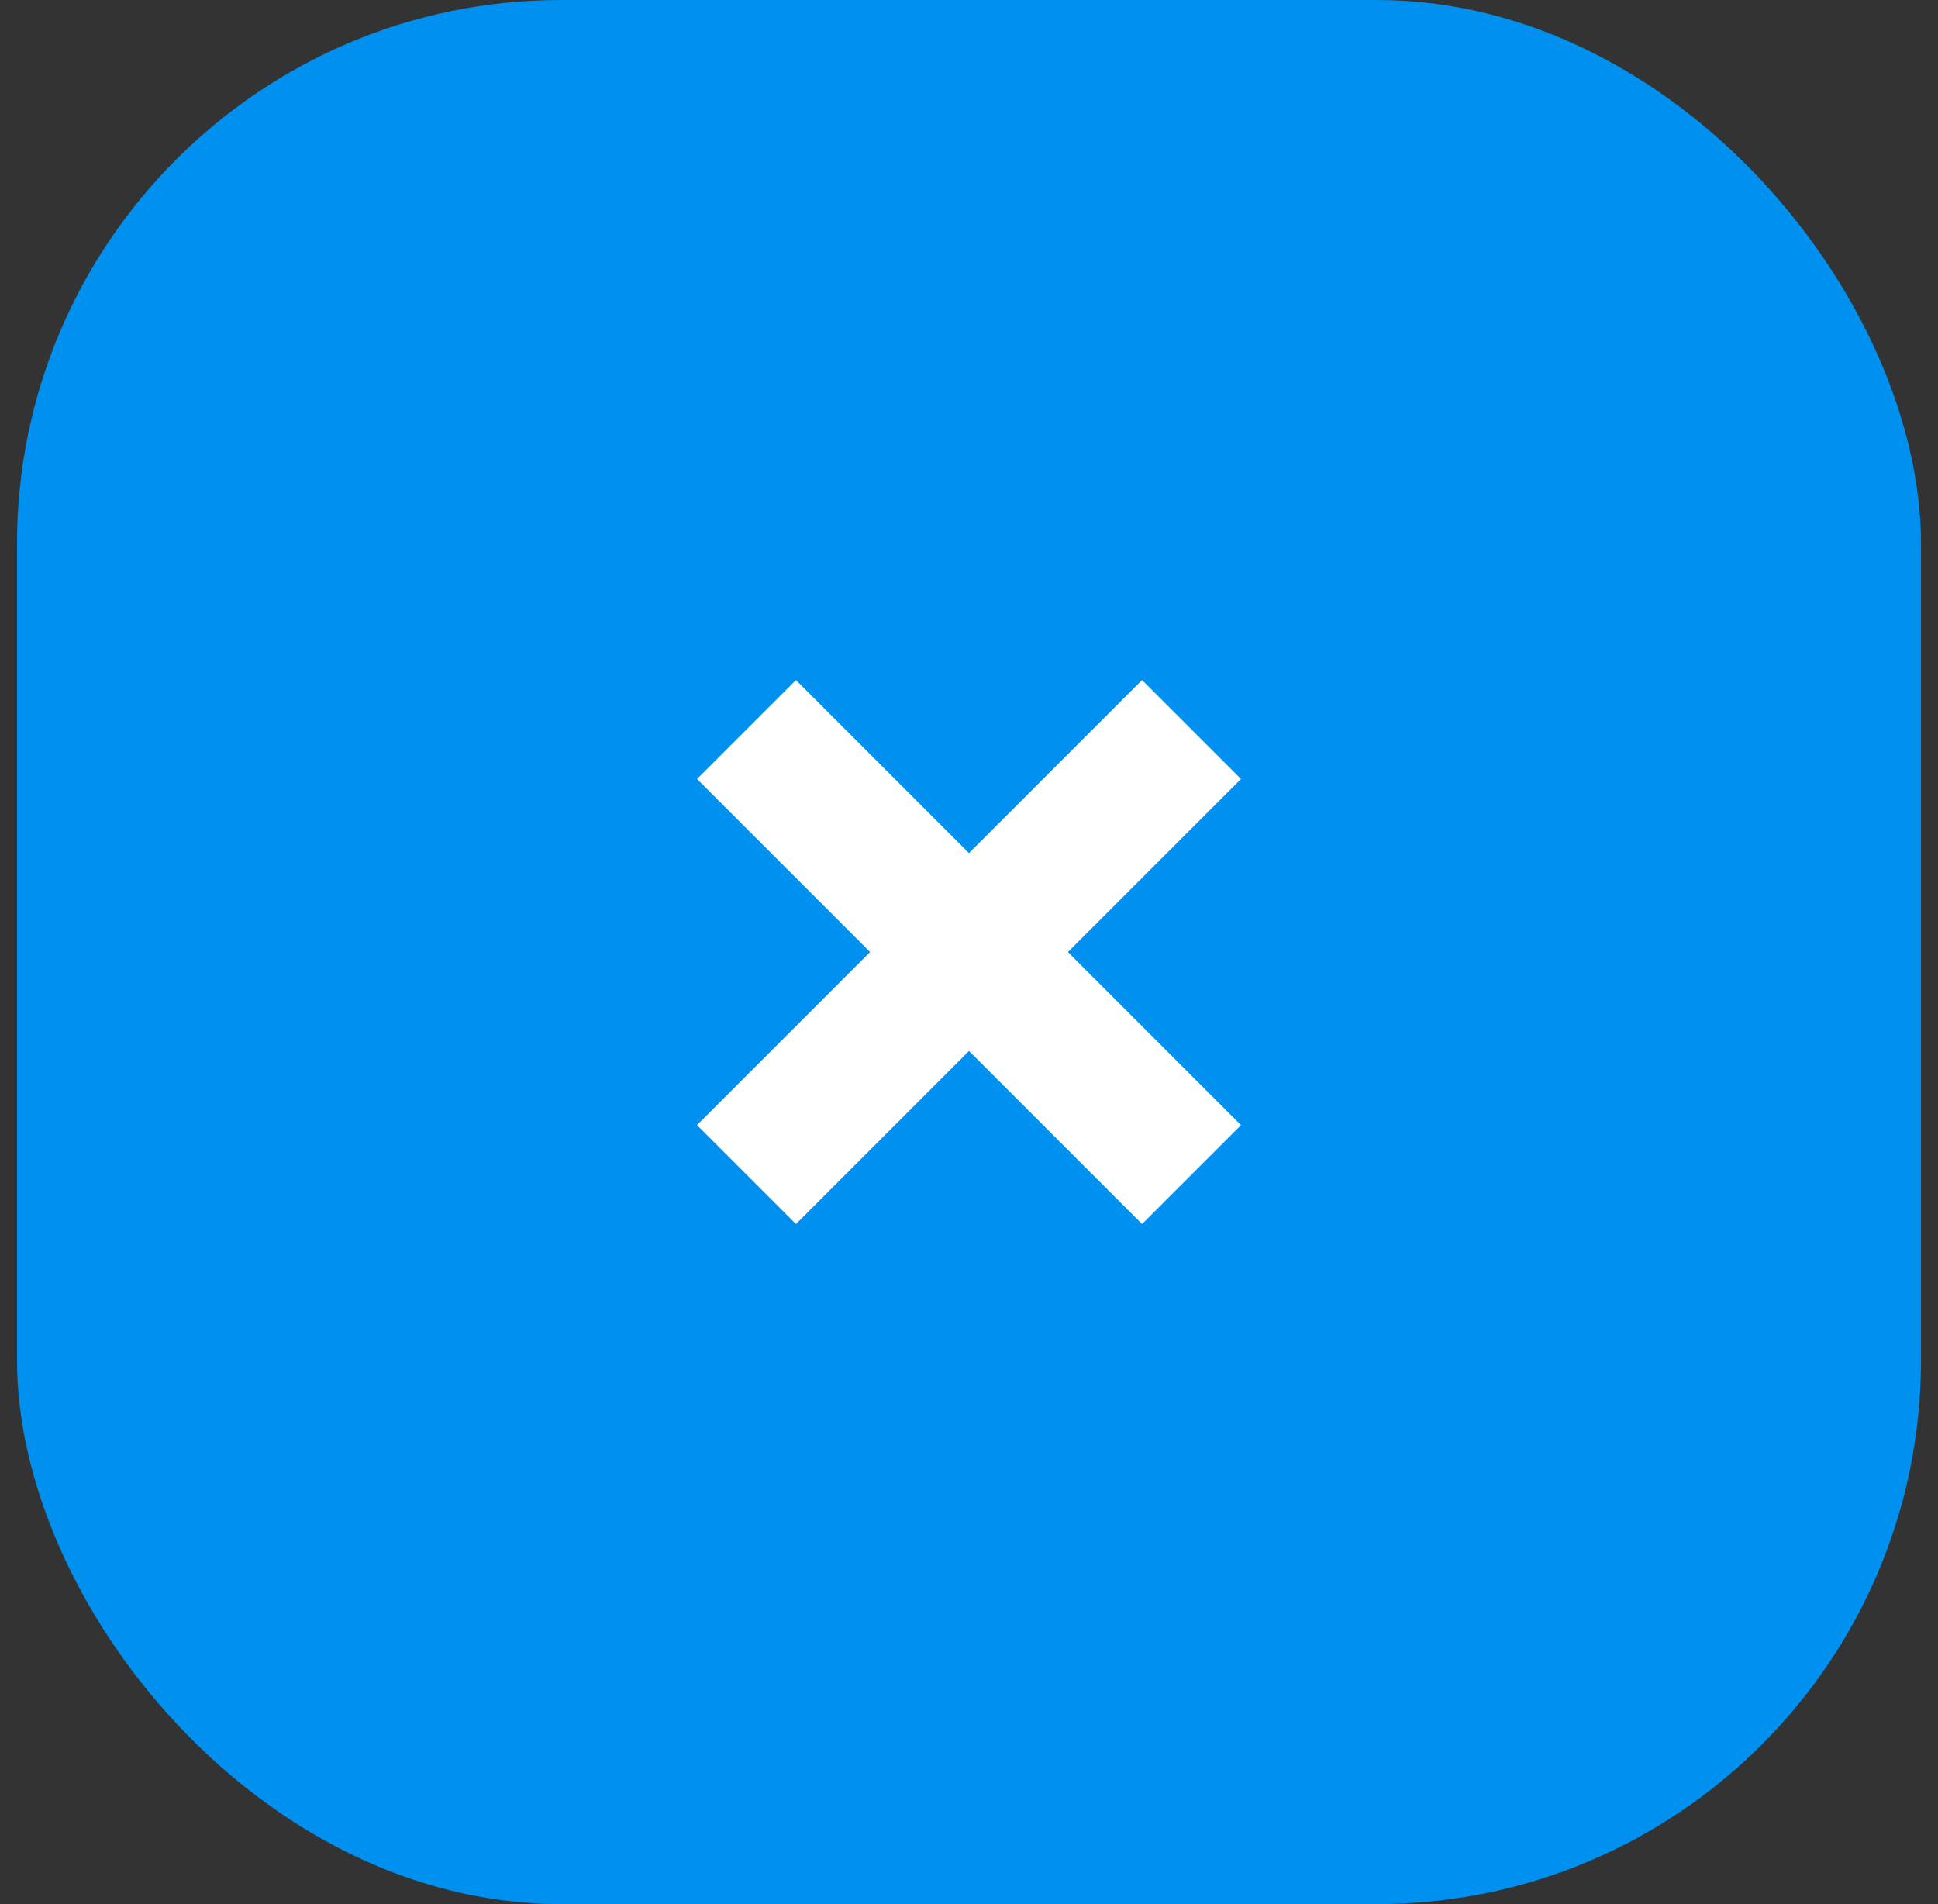 <svg width="57" height="56" viewBox="0 0 57 56" fill="none" xmlns="http://www.w3.org/2000/svg">
<rect x="0" y="0" width="57" height="56" fill="#333333" stroke="none"/>
<rect x="0.5" width="56" height="56" rx="16" fill="#0090EF"/>
<path d="M36.5 22.91L33.59 20L28.5 25.09L23.41 20L20.5 22.91L25.59 28L20.5 33.09L23.41 36L28.5 30.91L33.59 36L36.5 33.09L31.41 28L36.5 22.91Z" fill="white"/>
</svg>
